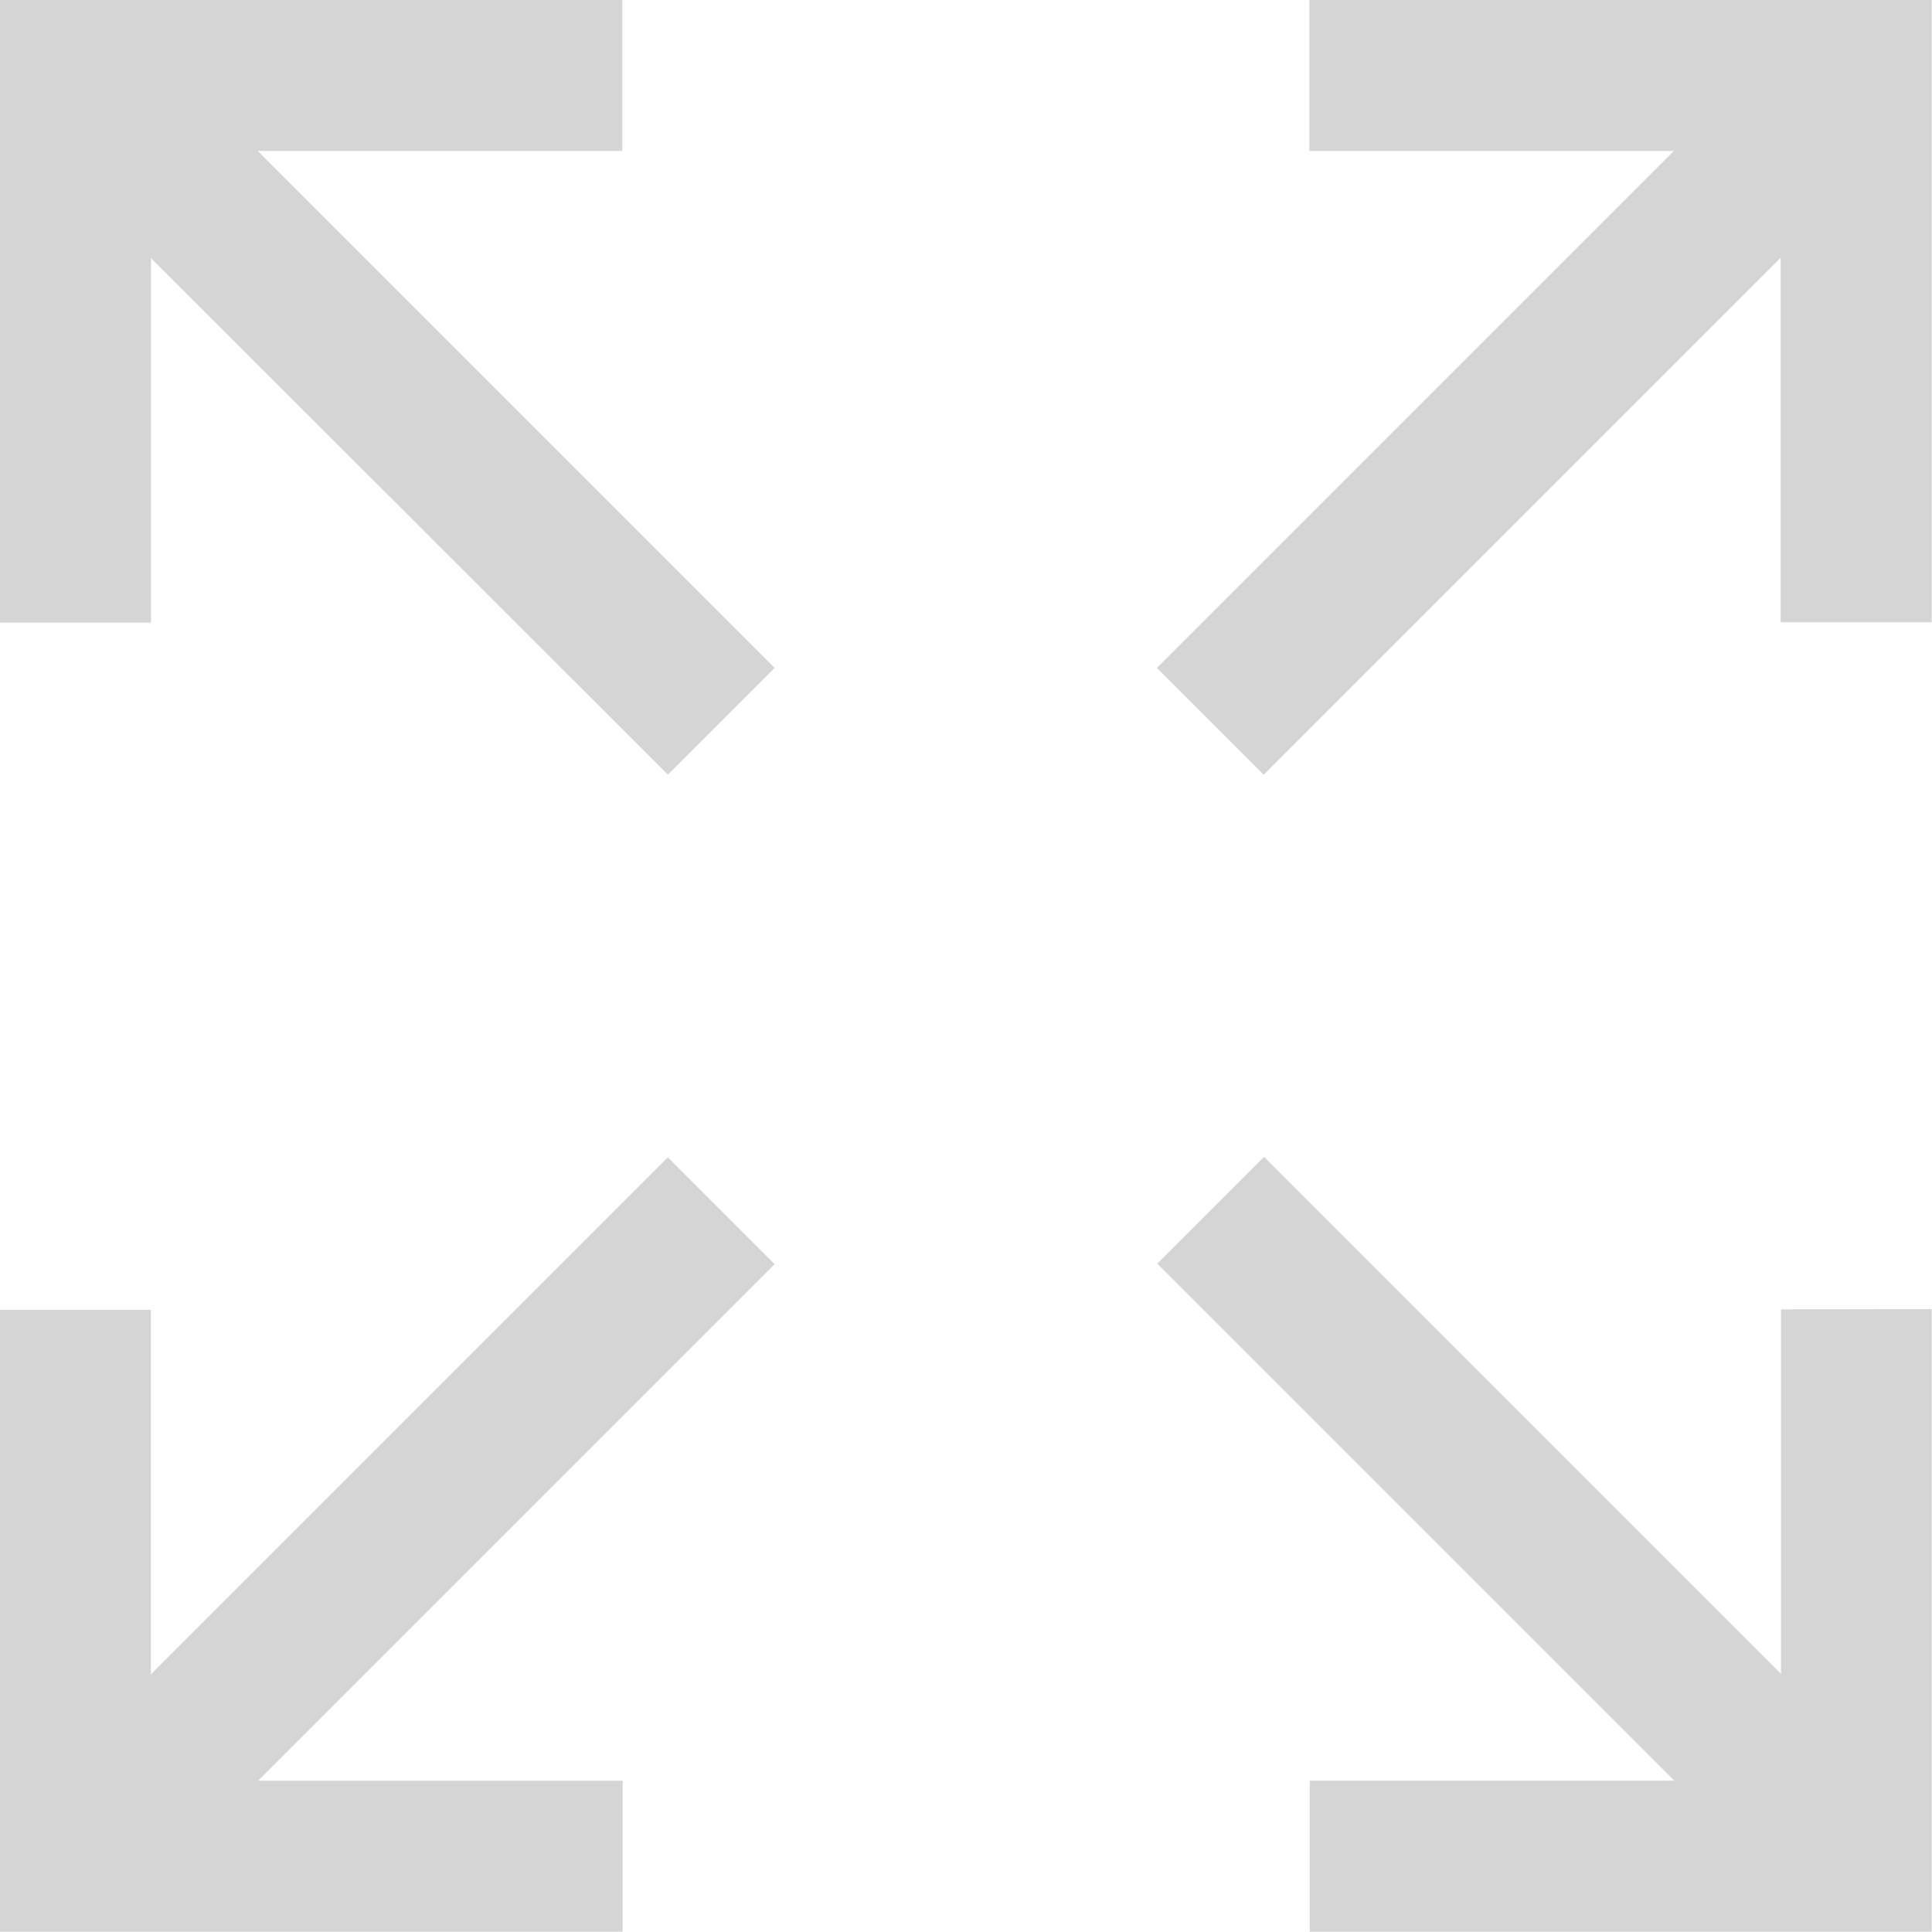 <svg xmlns="http://www.w3.org/2000/svg" width="20.669" height="20.669" viewBox="0 0 20.669 20.669"><defs><style>.a{opacity:0.65;}.b{fill:#bebebe;}</style></defs><g class="a"><path class="b" d="M2.757,1.615h3.9V0H0V6.661H1.615v-3.9L7.145,8.287,8.287,7.145Z"/><g transform="translate(0 12.382)"><path class="b" d="M8.287,307.858l-1.142-1.142-5.531,5.531v-3.9H0V315H6.661v-1.615h-3.9Z" transform="translate(0 -306.716)"/></g><g transform="translate(12.382)"><path class="b" d="M308.342,0V1.615h3.9l-5.531,5.531,1.142,1.142,5.531-5.531v3.9H315V0Z" transform="translate(-306.716)"/></g><g transform="translate(12.382 12.382)"><path class="b" d="M313.388,308.342v3.9l-5.531-5.531-1.142,1.142,5.531,5.531h-3.9V315H315v-6.661Z" transform="translate(-306.716 -306.716)"/></g></g></svg>